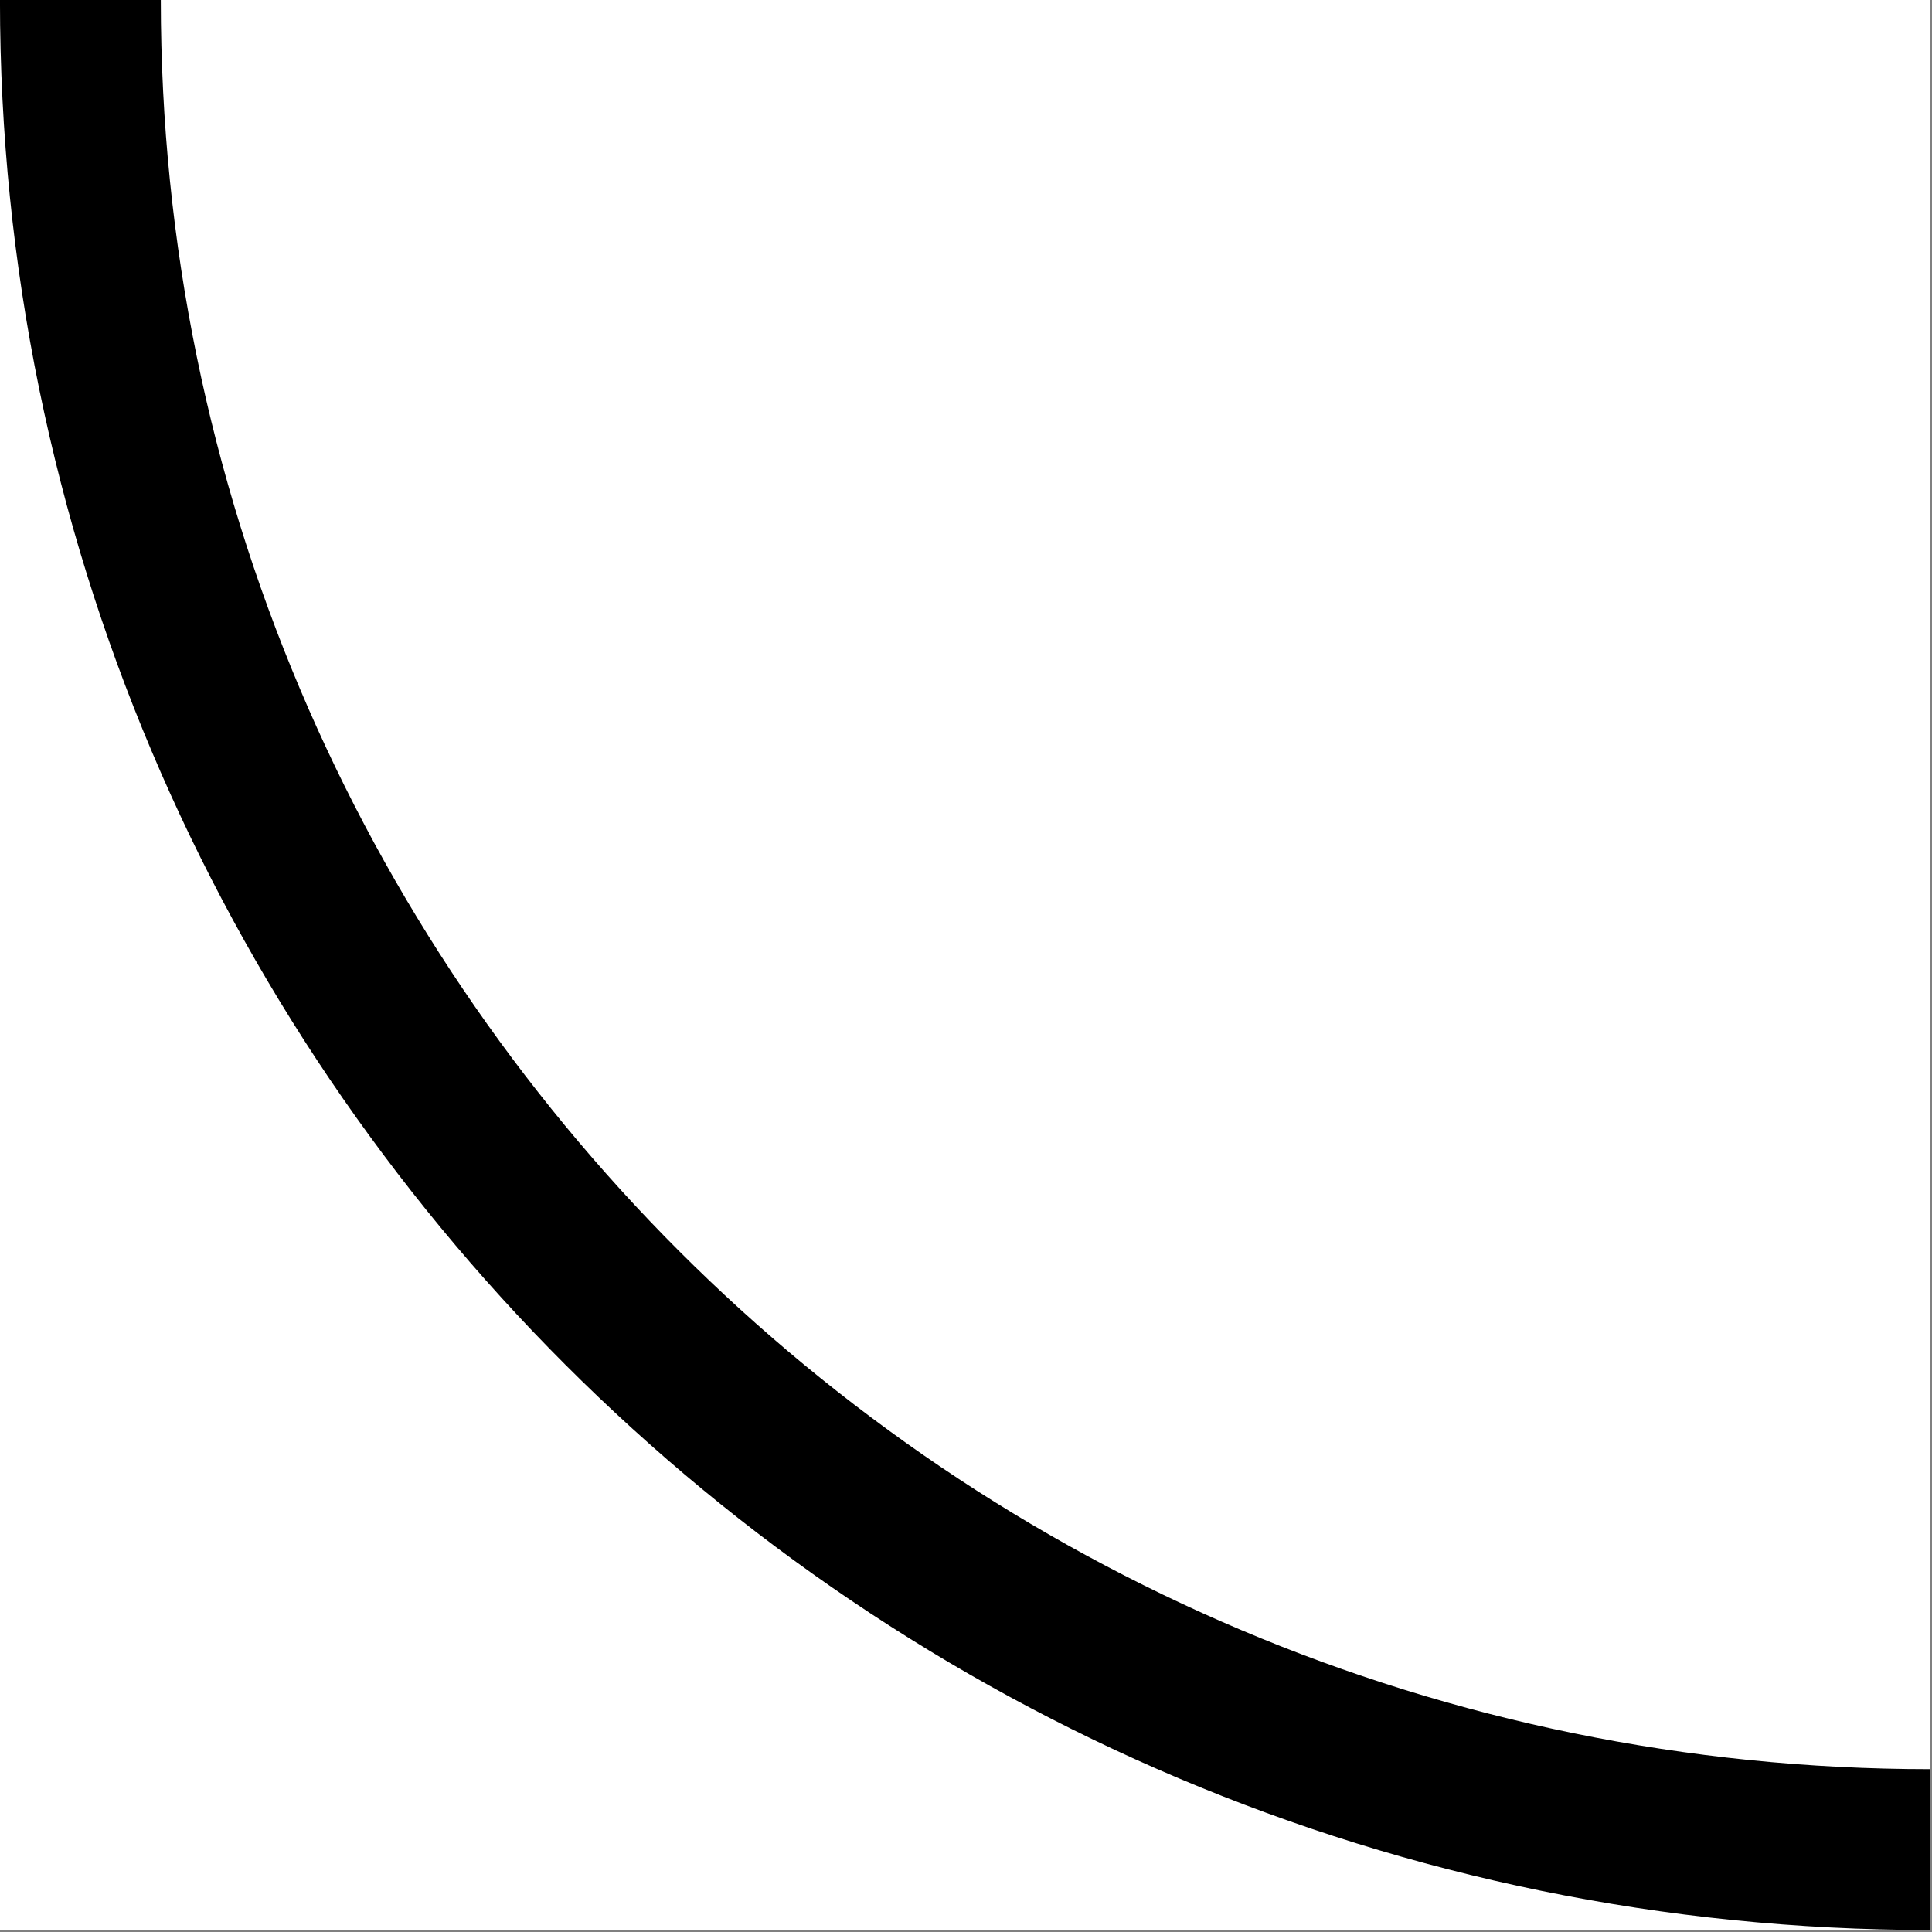 <svg width="1001" height="1001" viewBox="0 0 1001 1001" version="1.1" xmlns="http://www.w3.org/2000/svg" xmlns:xlink="http://www.w3.org/1999/xlink">
<rect x="0" y="0" width="1001" height="1001" fill="#808080" stroke="none"/>
<title>u25DF-LOWER LEFT QUADRANT CIRCULAR ARC</title>
<desc>Created using Figma</desc>
<g id="Canvas" transform="matrix(83.333 0 0 83.333 -3416.67 -16333.3)">
<g id="u25DF-LOWER LEFT QUADRANT CIRCULAR ARC">
<path d="M 41 196L 53 196L 53 208L 41 208L 41 196Z" fill="#FFFFFF"/>
<g id="Intersect">
<use xlink:href="#path0_fill" transform="matrix(-1.83697e-16 -1 1 -1.83697e-16 41 208)"/>
</g>
</g>
</g>
<defs>
<path id="path0_fill" fill-rule="evenodd" d="M 12 0C 5.373 0 0 5.373 0 12L 1 12C 1 5.925 5.925 1 12 1L 12 0Z"/>
</defs>
</svg>
